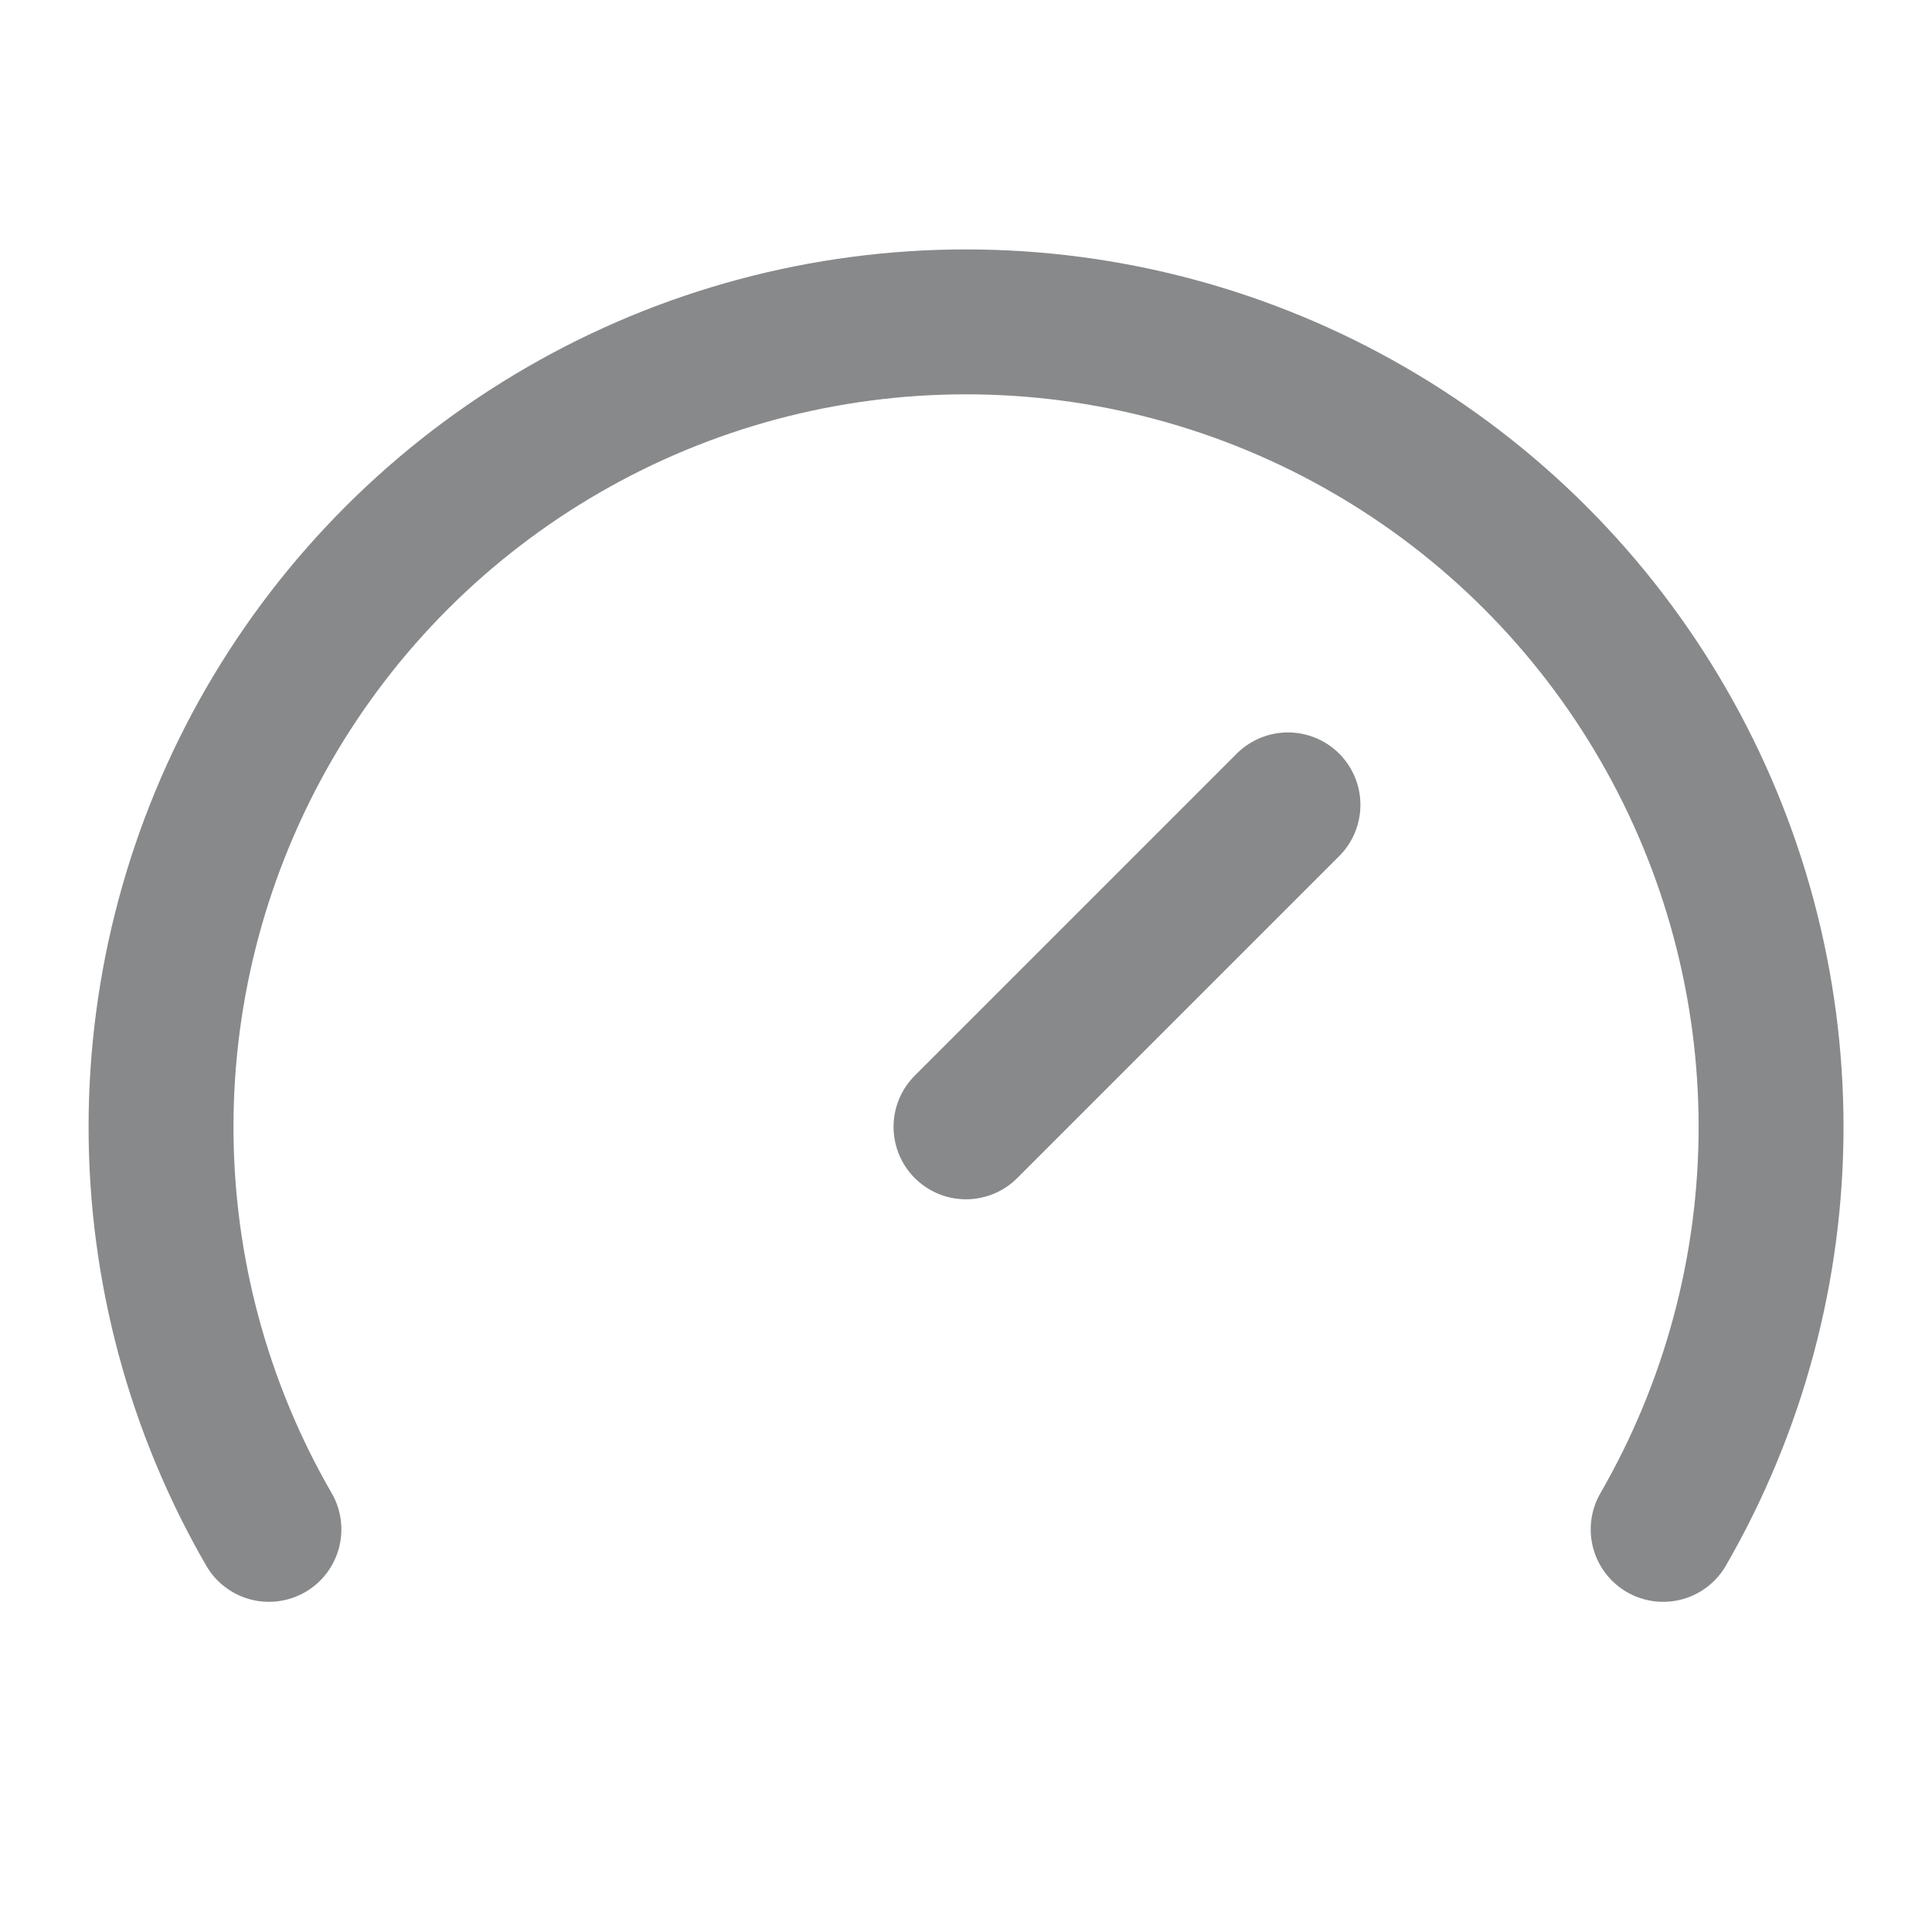 <svg width="20" height="20" viewBox="0 0 20 20" fill="none" xmlns="http://www.w3.org/2000/svg">
<g id="Beginner">
<path id="Vector" d="M10 11.665L13.333 8.332" stroke="#88898A" stroke-width="1.5" stroke-linecap="round" stroke-linejoin="round"/>
<path id="Vector_2" d="M2.784 15.832C2.052 14.566 1.667 13.129 1.667 11.666C1.667 10.203 2.052 8.766 2.783 7.499C3.515 6.232 4.567 5.18 5.834 4.449C7.1 3.717 8.537 3.332 10 3.332C11.463 3.332 12.9 3.717 14.167 4.449C15.434 5.18 16.486 6.232 17.217 7.499C17.949 8.766 18.334 10.203 18.334 11.666C18.334 13.129 17.948 14.566 17.217 15.832" stroke="#88898A" stroke-width="1.5" stroke-linecap="round" stroke-linejoin="round"/>
</g>
</svg>
